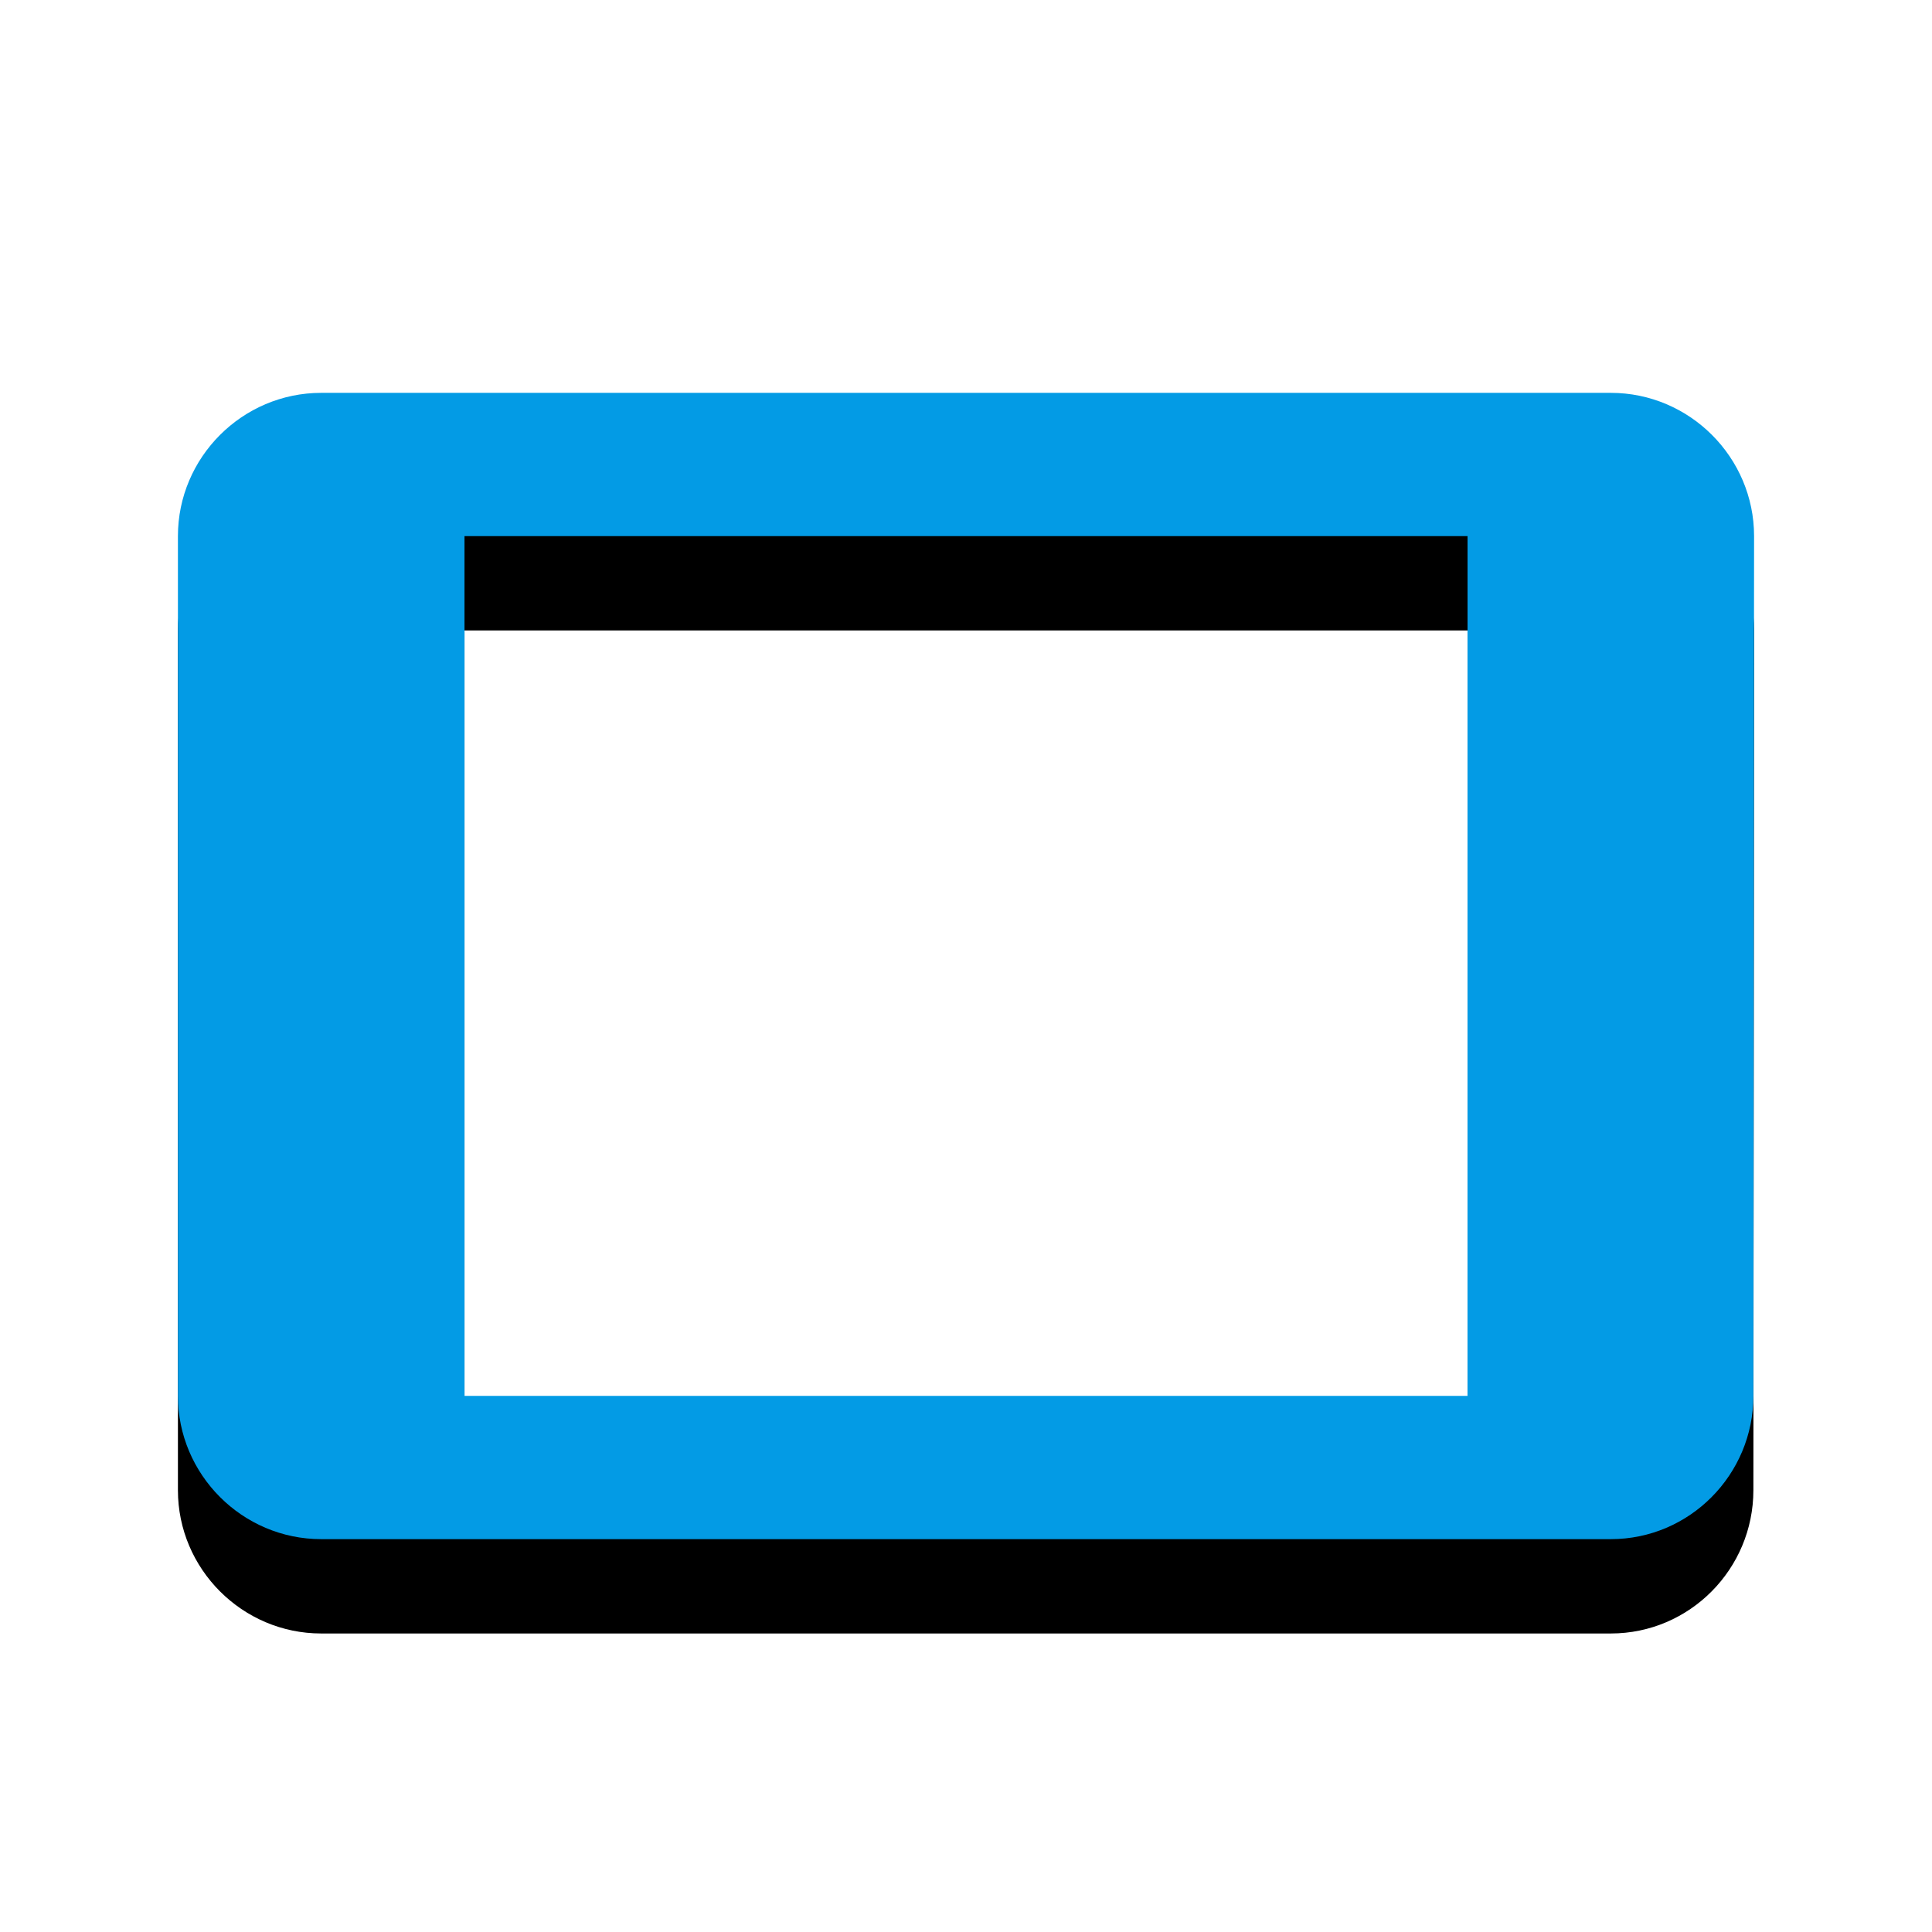 <svg version="1.1" xmlns="http://www.w3.org/2000/svg" xmlns:xlink="http://www.w3.org/1999/xlink" viewBox="0,0,1024,1024">
	<!-- Color names: teamapps-color-1 -->
	<desc>tablet icon - Licensed under Apache License v2.0 (http://www.apache.org/licenses/LICENSE-2.0) - Created with Iconfu.com - Derivative work of Material icons (Copyright Google Inc.)</desc>
	<defs>
		<filter id="filter-P5v8xPzo" x="-12%" y="-8%" width="135%" height="166%" color-interpolation-filters="sRGB">
			<feColorMatrix values="1 0 0 0 0 0 1 0 0 0 0 0 1 0 0 0 0 0 0.2 0" in="SourceGraphic"/>
			<feOffset dy="20"/>
			<feGaussianBlur stdDeviation="11" result="blur0"/>
			<feColorMatrix values="1 0 0 0 0 0 1 0 0 0 0 0 1 0 0 0 0 0 0.3 0" in="SourceGraphic"/>
			<feOffset dy="30"/>
			<feGaussianBlur stdDeviation="20" result="blur1"/>
			<feMerge>
				<feMergeNode in="blur0"/>
				<feMergeNode in="blur1"/>
			</feMerge>
		</filter>
	</defs>
	<g fill="none" fill-rule="nonzero" style="mix-blend-mode: normal">
		<path d="M929.7,284.16l-0.37,455.68c0,41.77 -33.8,75.94 -75.57,75.94h-683.52c-41.77,0 -75.94,-34.18 -75.94,-75.94v-455.68c0,-41.77 34.18,-75.94 75.94,-75.94h683.52c41.77,0 75.94,34.18 75.94,75.94zM777.82,284.16h-531.63v455.68h531.63z" fill="#000000" filter="url(#filter-P5v8xPzo)"/>
		<g>
			<g color="#039be5" class="teamapps-color-1">
				<path d="M929.7,284.16l-0.37,455.68c0,41.77 -33.8,75.94 -75.57,75.94h-683.52c-41.77,0 -75.94,-34.18 -75.94,-75.94v-455.68c0,-41.77 34.18,-75.94 75.94,-75.94h683.52c41.77,0 75.94,34.18 75.94,75.94zM777.82,284.16h-531.63v455.68h531.63z" fill="currentColor"/>
			</g>
		</g>
	</g>
</svg>